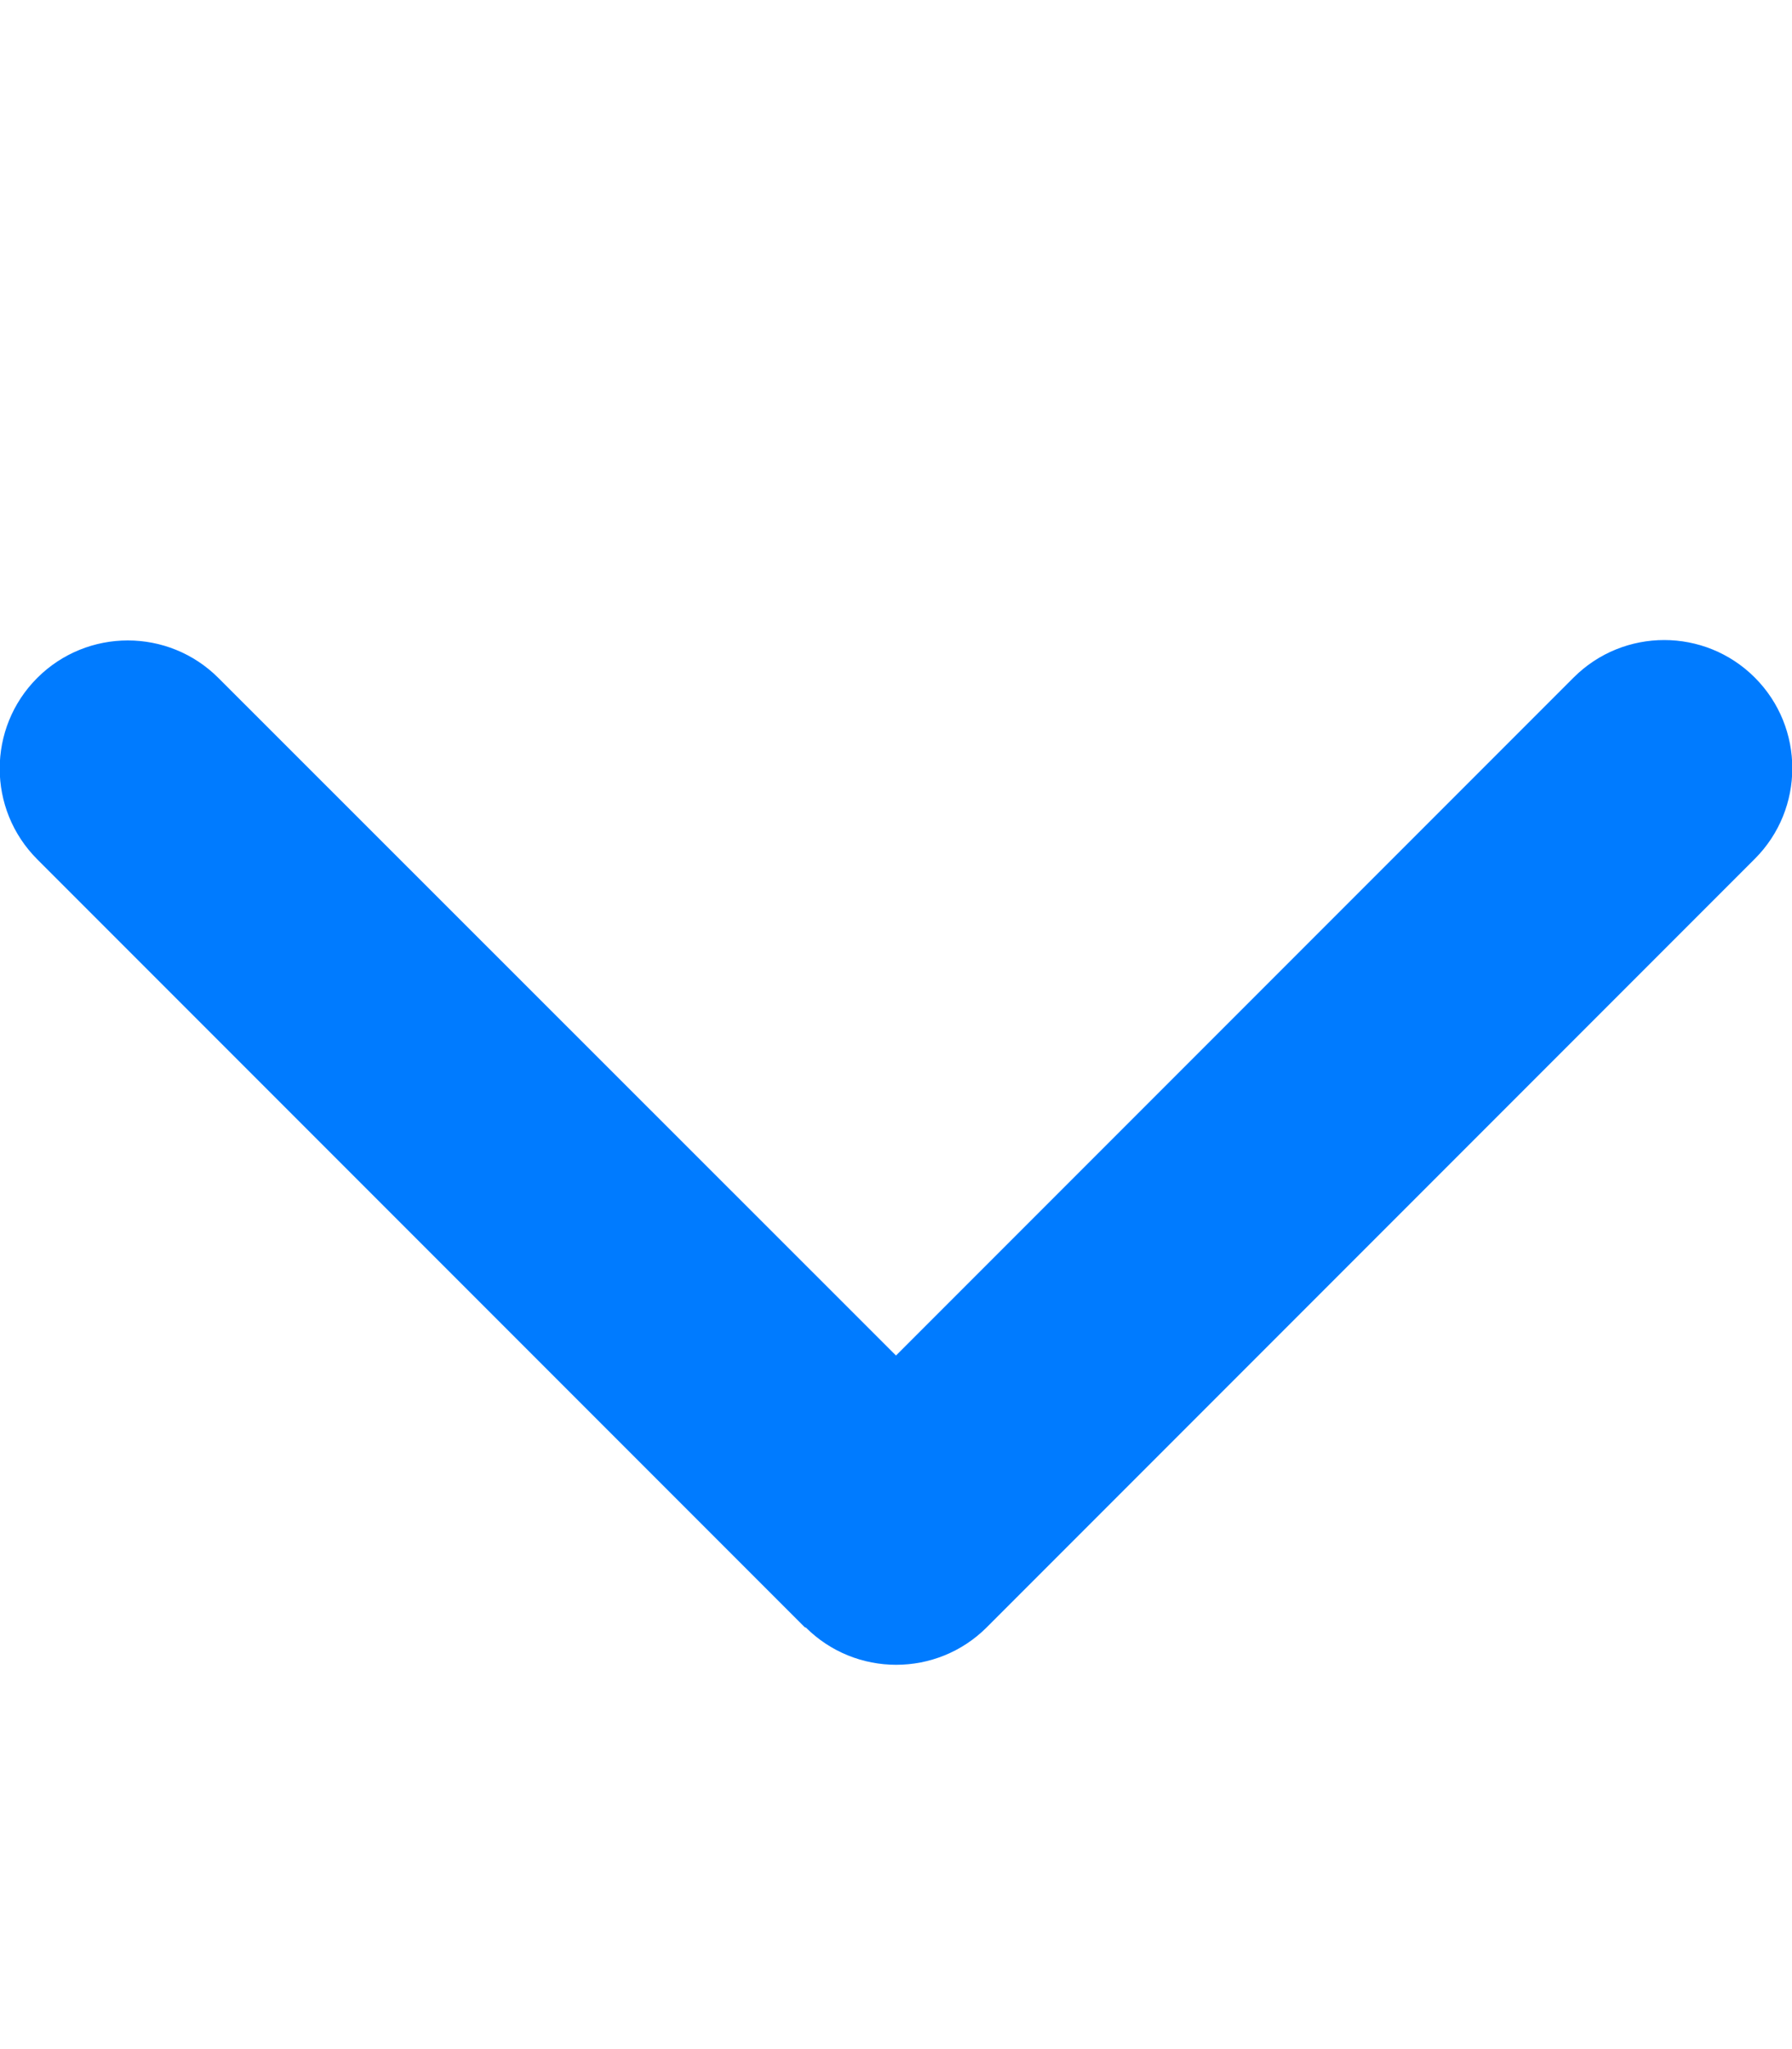 <?xml version="1.0" encoding="utf-8"?>
<!-- Generator: Adobe Illustrator 23.0.5, SVG Export Plug-In . SVG Version: 6.00 Build 0)  -->
<svg version="1.1" id="Layer_1" xmlns="http://www.w3.org/2000/svg" xmlns:xlink="http://www.w3.org/1999/xlink" x="0px" y="0px"
	 viewBox="0 0 448 512" style="enable-background:new 0 0 448 512;" xml:space="preserve">
<style type="text/css">
	.st0{fill:#007BFF;}
</style>
<path class="st0" d="M201.4,406.6c12.5,12.5,32.8,12.5,45.3,0l192-192c12.5-12.5,12.5-32.8,0-45.3s-32.8-12.5-45.3,0L224,338.7
	L54.6,169.4c-12.5-12.5-32.8-12.5-45.3,0s-12.5,32.8,0,45.3l192,192L201.4,406.6z"/>
</svg>
